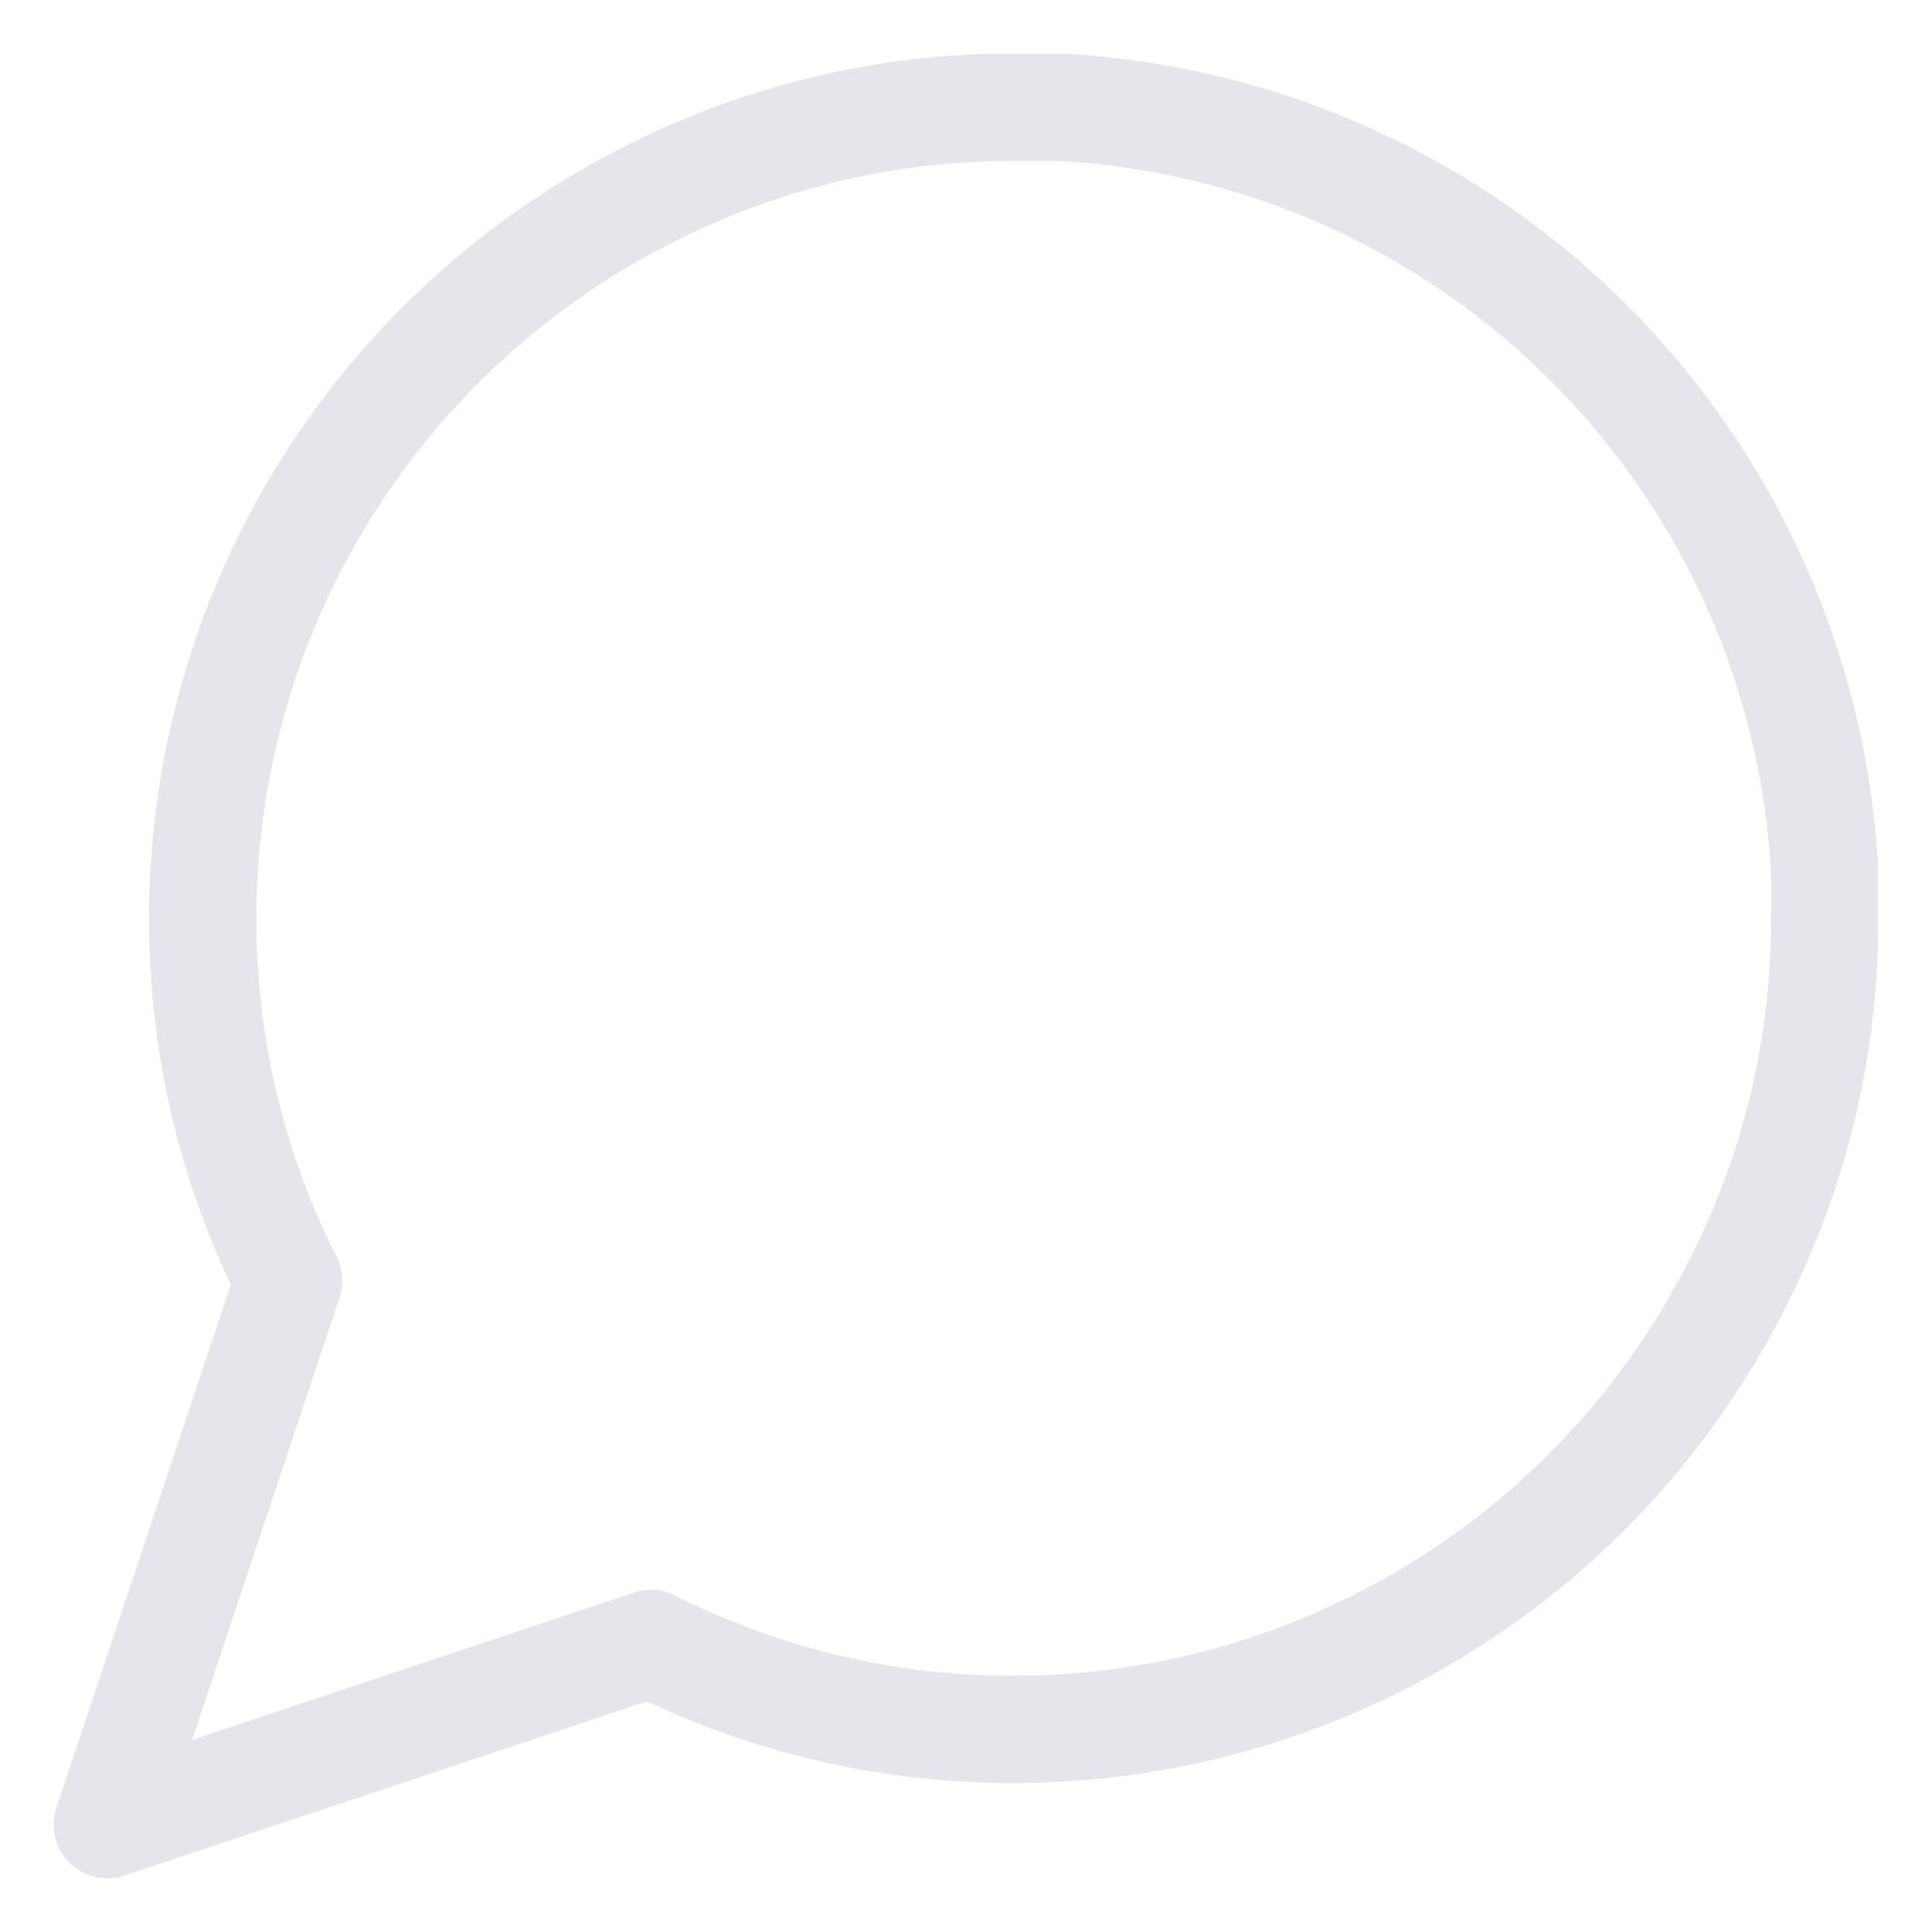 <svg xmlns="http://www.w3.org/2000/svg" width="18" height="18" viewBox="0 0 18 18">
    <path id="message-circle"
        d="M19,10.556a7.449,7.449,0,0,1-.8,3.378,7.556,7.556,0,0,1-6.756,4.178,7.449,7.449,0,0,1-3.378-.8L3,19l1.689-5.067a7.449,7.449,0,0,1-.8-3.378A7.556,7.556,0,0,1,8.067,3.8,7.449,7.449,0,0,1,11.444,3h.444A7.538,7.538,0,0,1,19,10.111Z"
        transform="translate(-2 -2)" fill="none" stroke="#e4e6eb" stroke-linecap="round" stroke-linejoin="round"
        stroke-width="1" />
</svg>